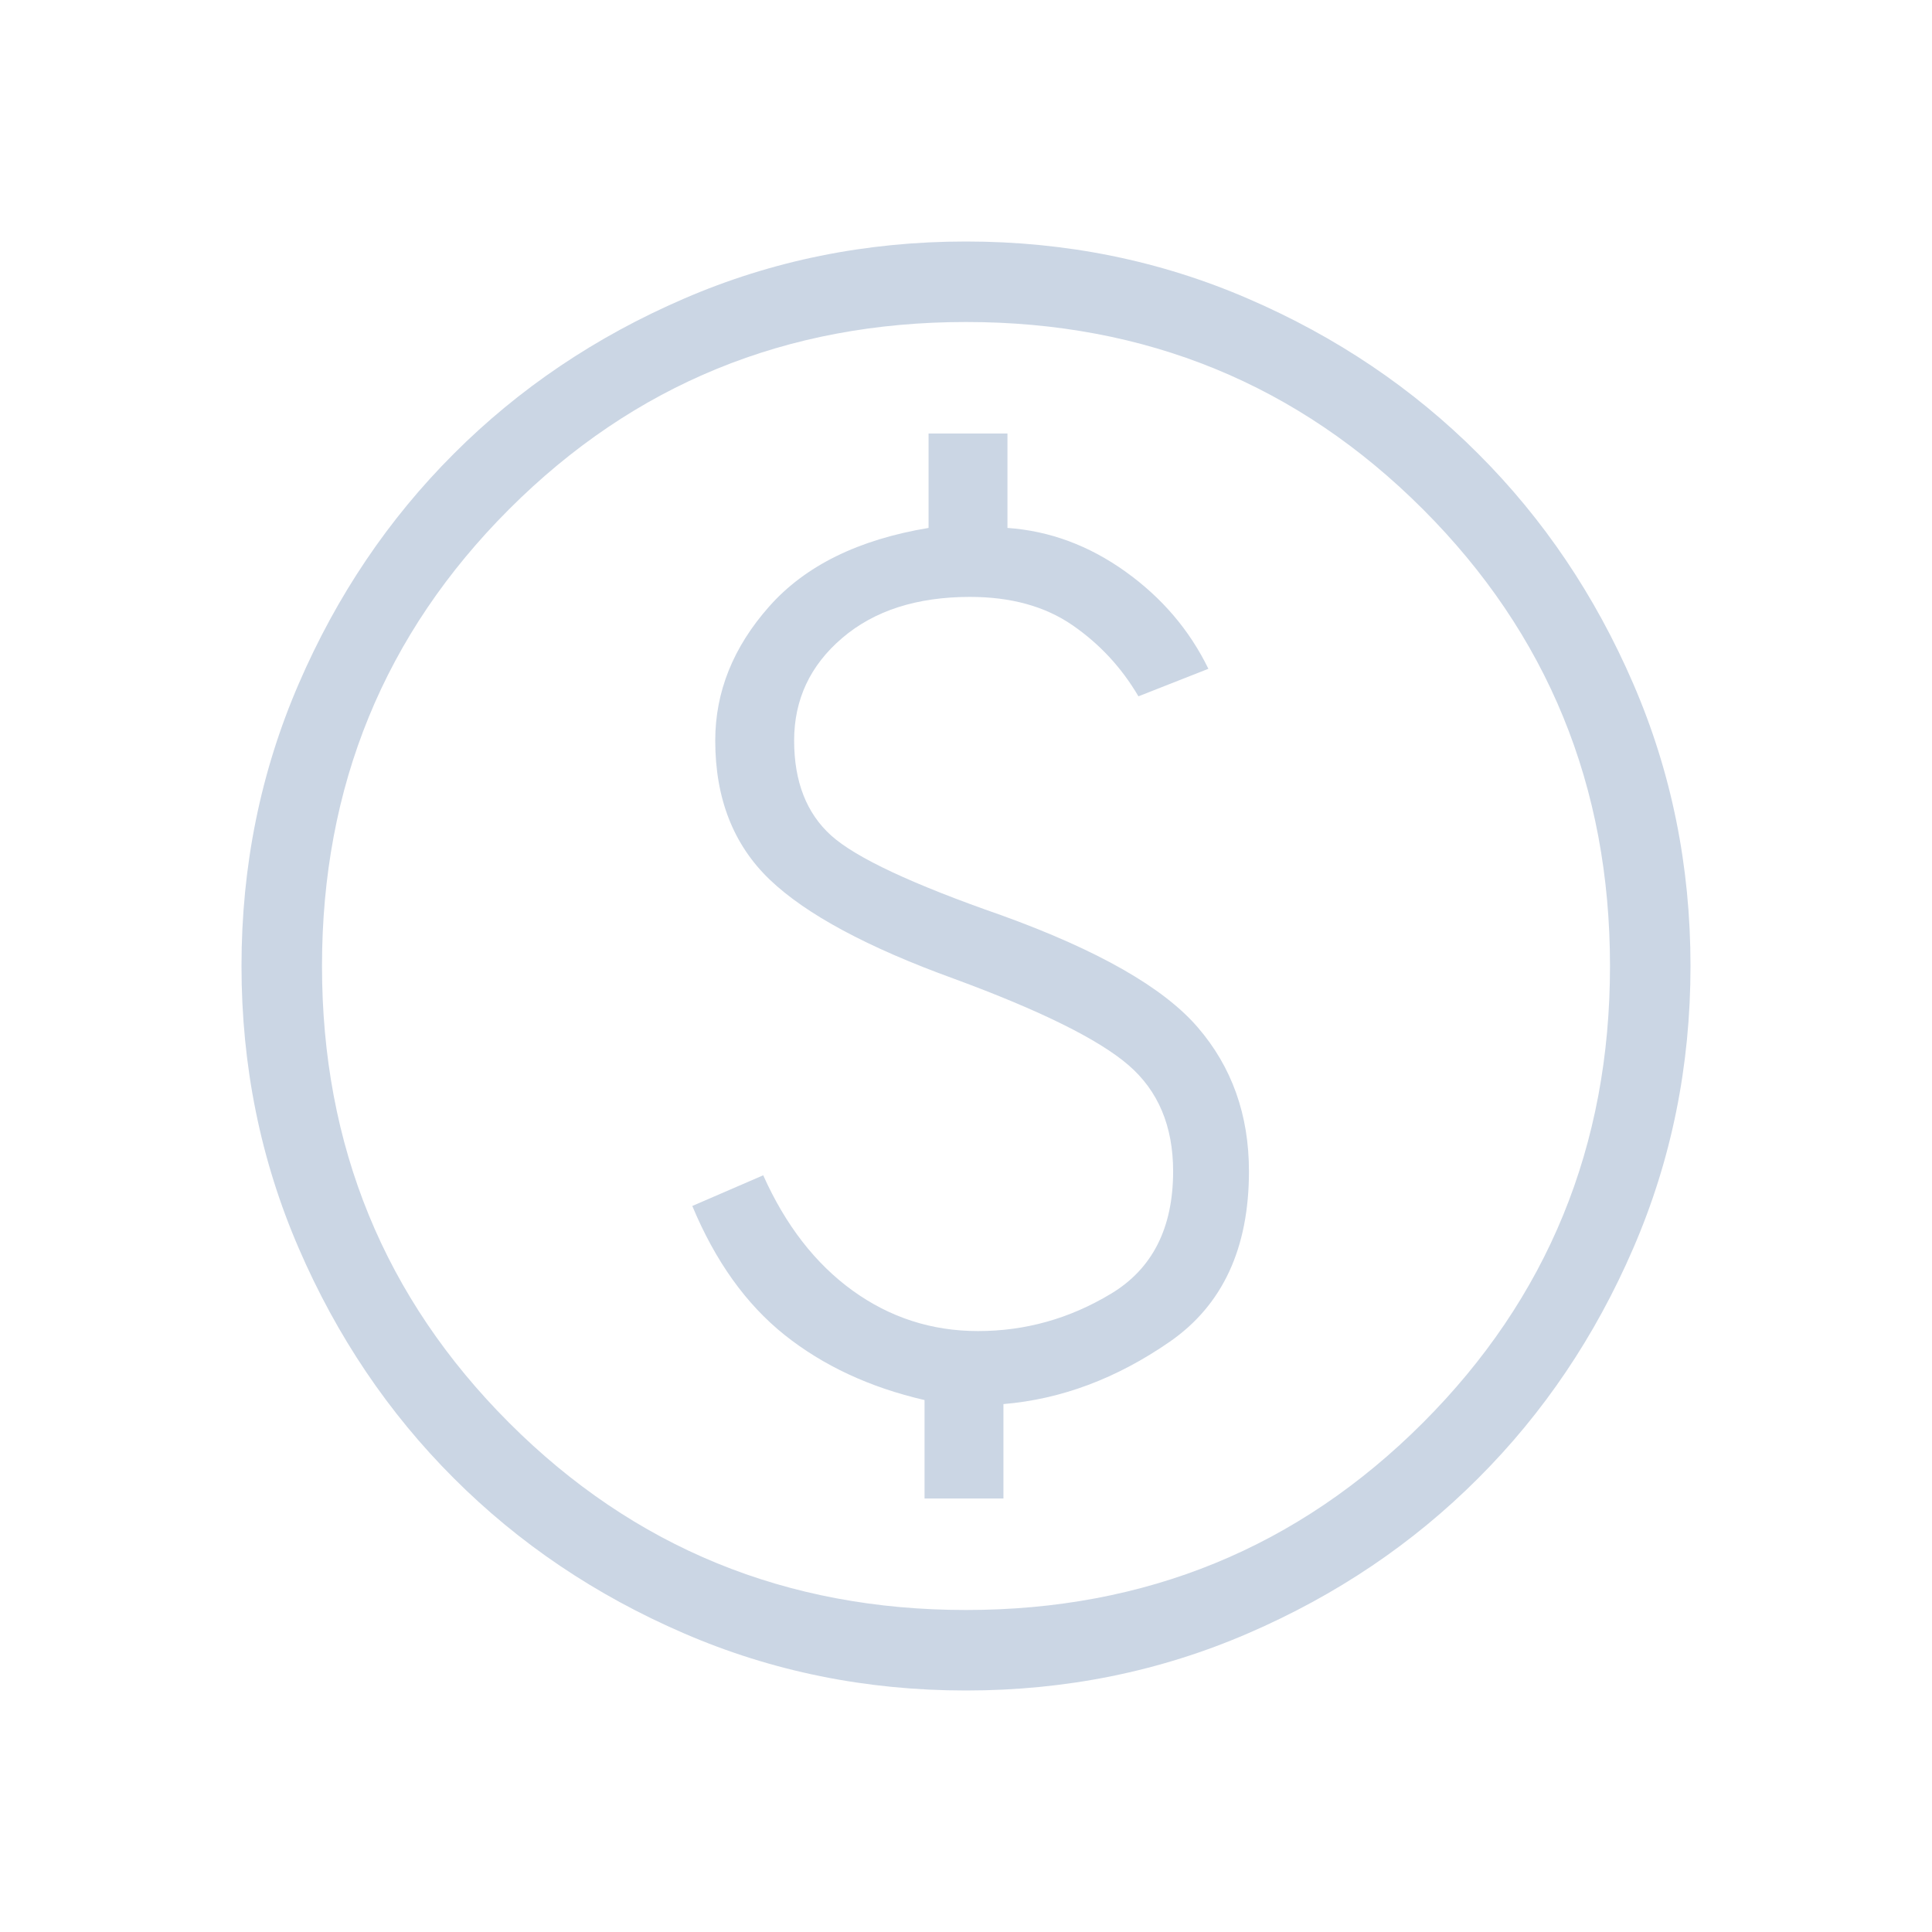 <svg width="24" height="24" viewBox="0 0 24 24" fill="none" xmlns="http://www.w3.org/2000/svg">
<mask id="mask0_56_25" style="mask-type:alpha" maskUnits="userSpaceOnUse" x="0" y="0" width="24" height="24">
<rect width="24" height="24" fill="#D9D9D9"/>
</mask>
<g mask="url(#mask0_56_25)">
<path d="M11.485 18.615H12.465V17.442C13.183 17.382 13.871 17.124 14.529 16.669C15.187 16.214 15.515 15.508 15.515 14.55C15.515 13.85 15.303 13.253 14.877 12.76C14.451 12.266 13.639 11.803 12.438 11.369C11.336 10.985 10.631 10.655 10.325 10.379C10.019 10.103 9.865 9.71 9.865 9.2C9.865 8.69 10.064 8.265 10.463 7.925C10.861 7.585 11.39 7.415 12.05 7.415C12.558 7.415 12.981 7.532 13.319 7.764C13.658 7.997 13.932 8.292 14.142 8.65L15.011 8.308C14.777 7.827 14.433 7.424 13.98 7.1C13.527 6.776 13.039 6.595 12.515 6.558V5.385H11.535V6.558C10.663 6.703 10.003 7.028 9.556 7.533C9.108 8.038 8.885 8.594 8.885 9.2C8.885 9.919 9.111 10.495 9.562 10.927C10.014 11.359 10.777 11.769 11.85 12.158C12.926 12.554 13.648 12.912 14.018 13.231C14.388 13.55 14.573 13.99 14.573 14.55C14.573 15.254 14.316 15.761 13.803 16.07C13.289 16.38 12.739 16.535 12.15 16.535C11.574 16.535 11.055 16.367 10.591 16.032C10.128 15.697 9.758 15.219 9.481 14.6L8.6 14.981C8.885 15.665 9.266 16.199 9.745 16.582C10.224 16.964 10.804 17.235 11.485 17.392V18.615ZM12 21C10.758 21 9.589 20.763 8.494 20.289C7.399 19.816 6.447 19.174 5.637 18.363C4.826 17.553 4.184 16.601 3.711 15.506C3.237 14.411 3 13.242 3 12C3 10.758 3.237 9.589 3.711 8.494C4.184 7.399 4.826 6.447 5.637 5.637C6.447 4.826 7.399 4.184 8.494 3.711C9.589 3.237 10.758 3 12 3C13.242 3 14.411 3.237 15.506 3.711C16.601 4.184 17.553 4.826 18.363 5.637C19.174 6.447 19.816 7.399 20.289 8.494C20.763 9.589 21 10.758 21 12C21 13.242 20.763 14.411 20.289 15.506C19.816 16.601 19.174 17.553 18.363 18.363C17.553 19.174 16.601 19.816 15.506 20.289C14.411 20.763 13.242 21 12 21ZM12 20C14.233 20 16.125 19.225 17.675 17.675C19.225 16.125 20 14.233 20 12C20 9.767 19.225 7.875 17.675 6.325C16.125 4.775 14.233 4 12 4C9.767 4 7.875 4.775 6.325 6.325C4.775 7.875 4 9.767 4 12C4 14.233 4.775 16.125 6.325 17.675C7.875 19.225 9.767 20 12 20Z" fill="#CBD6E4"/>
</g>
</svg>
